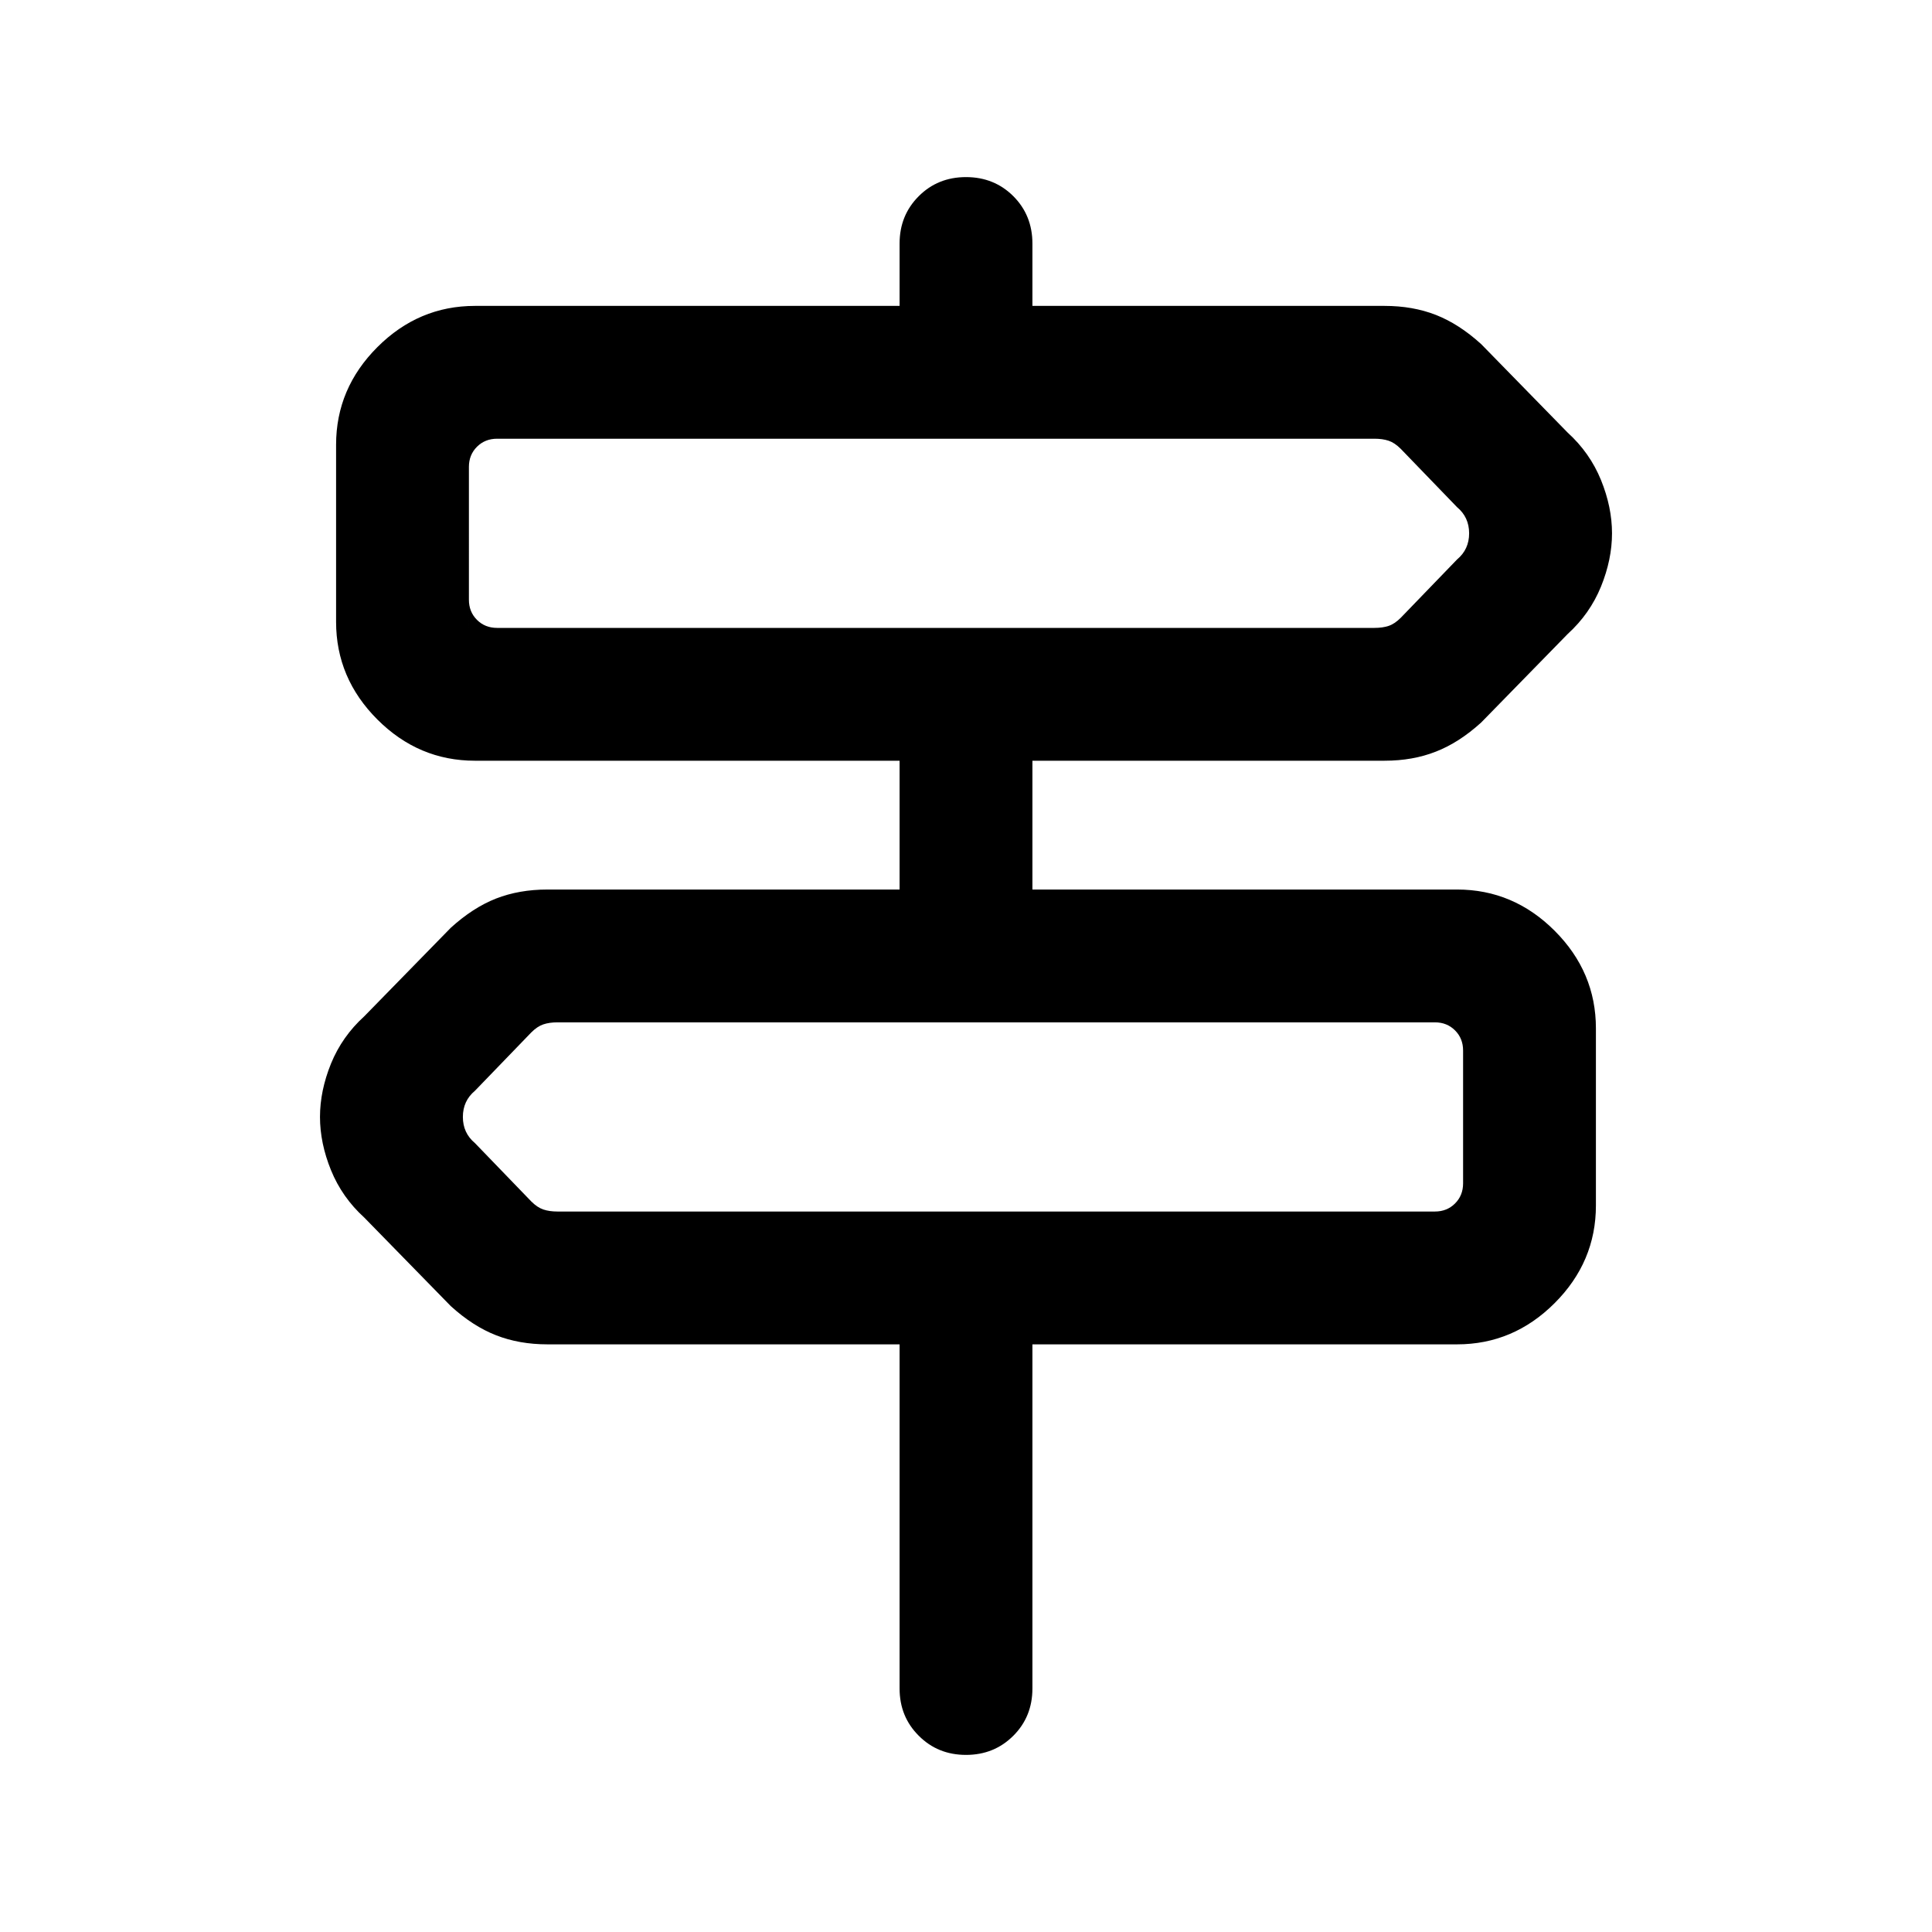 <svg xmlns="http://www.w3.org/2000/svg" height="24" width="24"><path d="M12 21.8q-.35 0-.587-.238-.238-.237-.238-.587V16.7H6.8q-.35 0-.638-.113-.287-.112-.562-.362l-1.075-1.1q-.275-.25-.413-.588-.137-.337-.137-.662t.137-.663q.138-.337.413-.587l1.075-1.1q.275-.25.562-.363.288-.112.638-.112h4.375v-1.6H5.9q-.7 0-1.212-.512-.513-.513-.513-1.213v-2.2q0-.7.513-1.213Q5.2 3.8 5.9 3.8h5.275v-.775q0-.35.238-.588Q11.65 2.2 12 2.2t.588.237q.237.238.237.588V3.8H17.2q.35 0 .637.112.288.113.563.363l1.075 1.1q.275.25.413.588.137.337.137.662t-.137.662q-.138.338-.413.588l-1.075 1.1q-.275.25-.563.362-.287.113-.637.113h-4.375v1.6H18.1q.7 0 1.212.512.513.513.513 1.213v2.2q0 .7-.513 1.213-.512.512-1.212.512h-5.275v4.275q0 .35-.237.587-.238.238-.588.238Zm-5.825-14h10.9q.1 0 .175-.025.075-.025.15-.1l.7-.725q.15-.125.15-.325T18.1 6.3l-.7-.725q-.075-.075-.15-.1-.075-.025-.175-.025h-10.9q-.15 0-.25.1t-.1.25v1.65q0 .15.1.25t.25.1Zm.75 7.25h10.9q.15 0 .25-.1t.1-.25v-1.65q0-.15-.1-.25t-.25-.1h-10.9q-.1 0-.175.025-.075.025-.15.1l-.7.725q-.15.125-.15.325t.15.325l.7.725q.075.075.15.1.075.025.175.025Zm-1.1-7.25V5.45 7.8Zm12.35 7.25V12.7v2.35Z"/></svg>